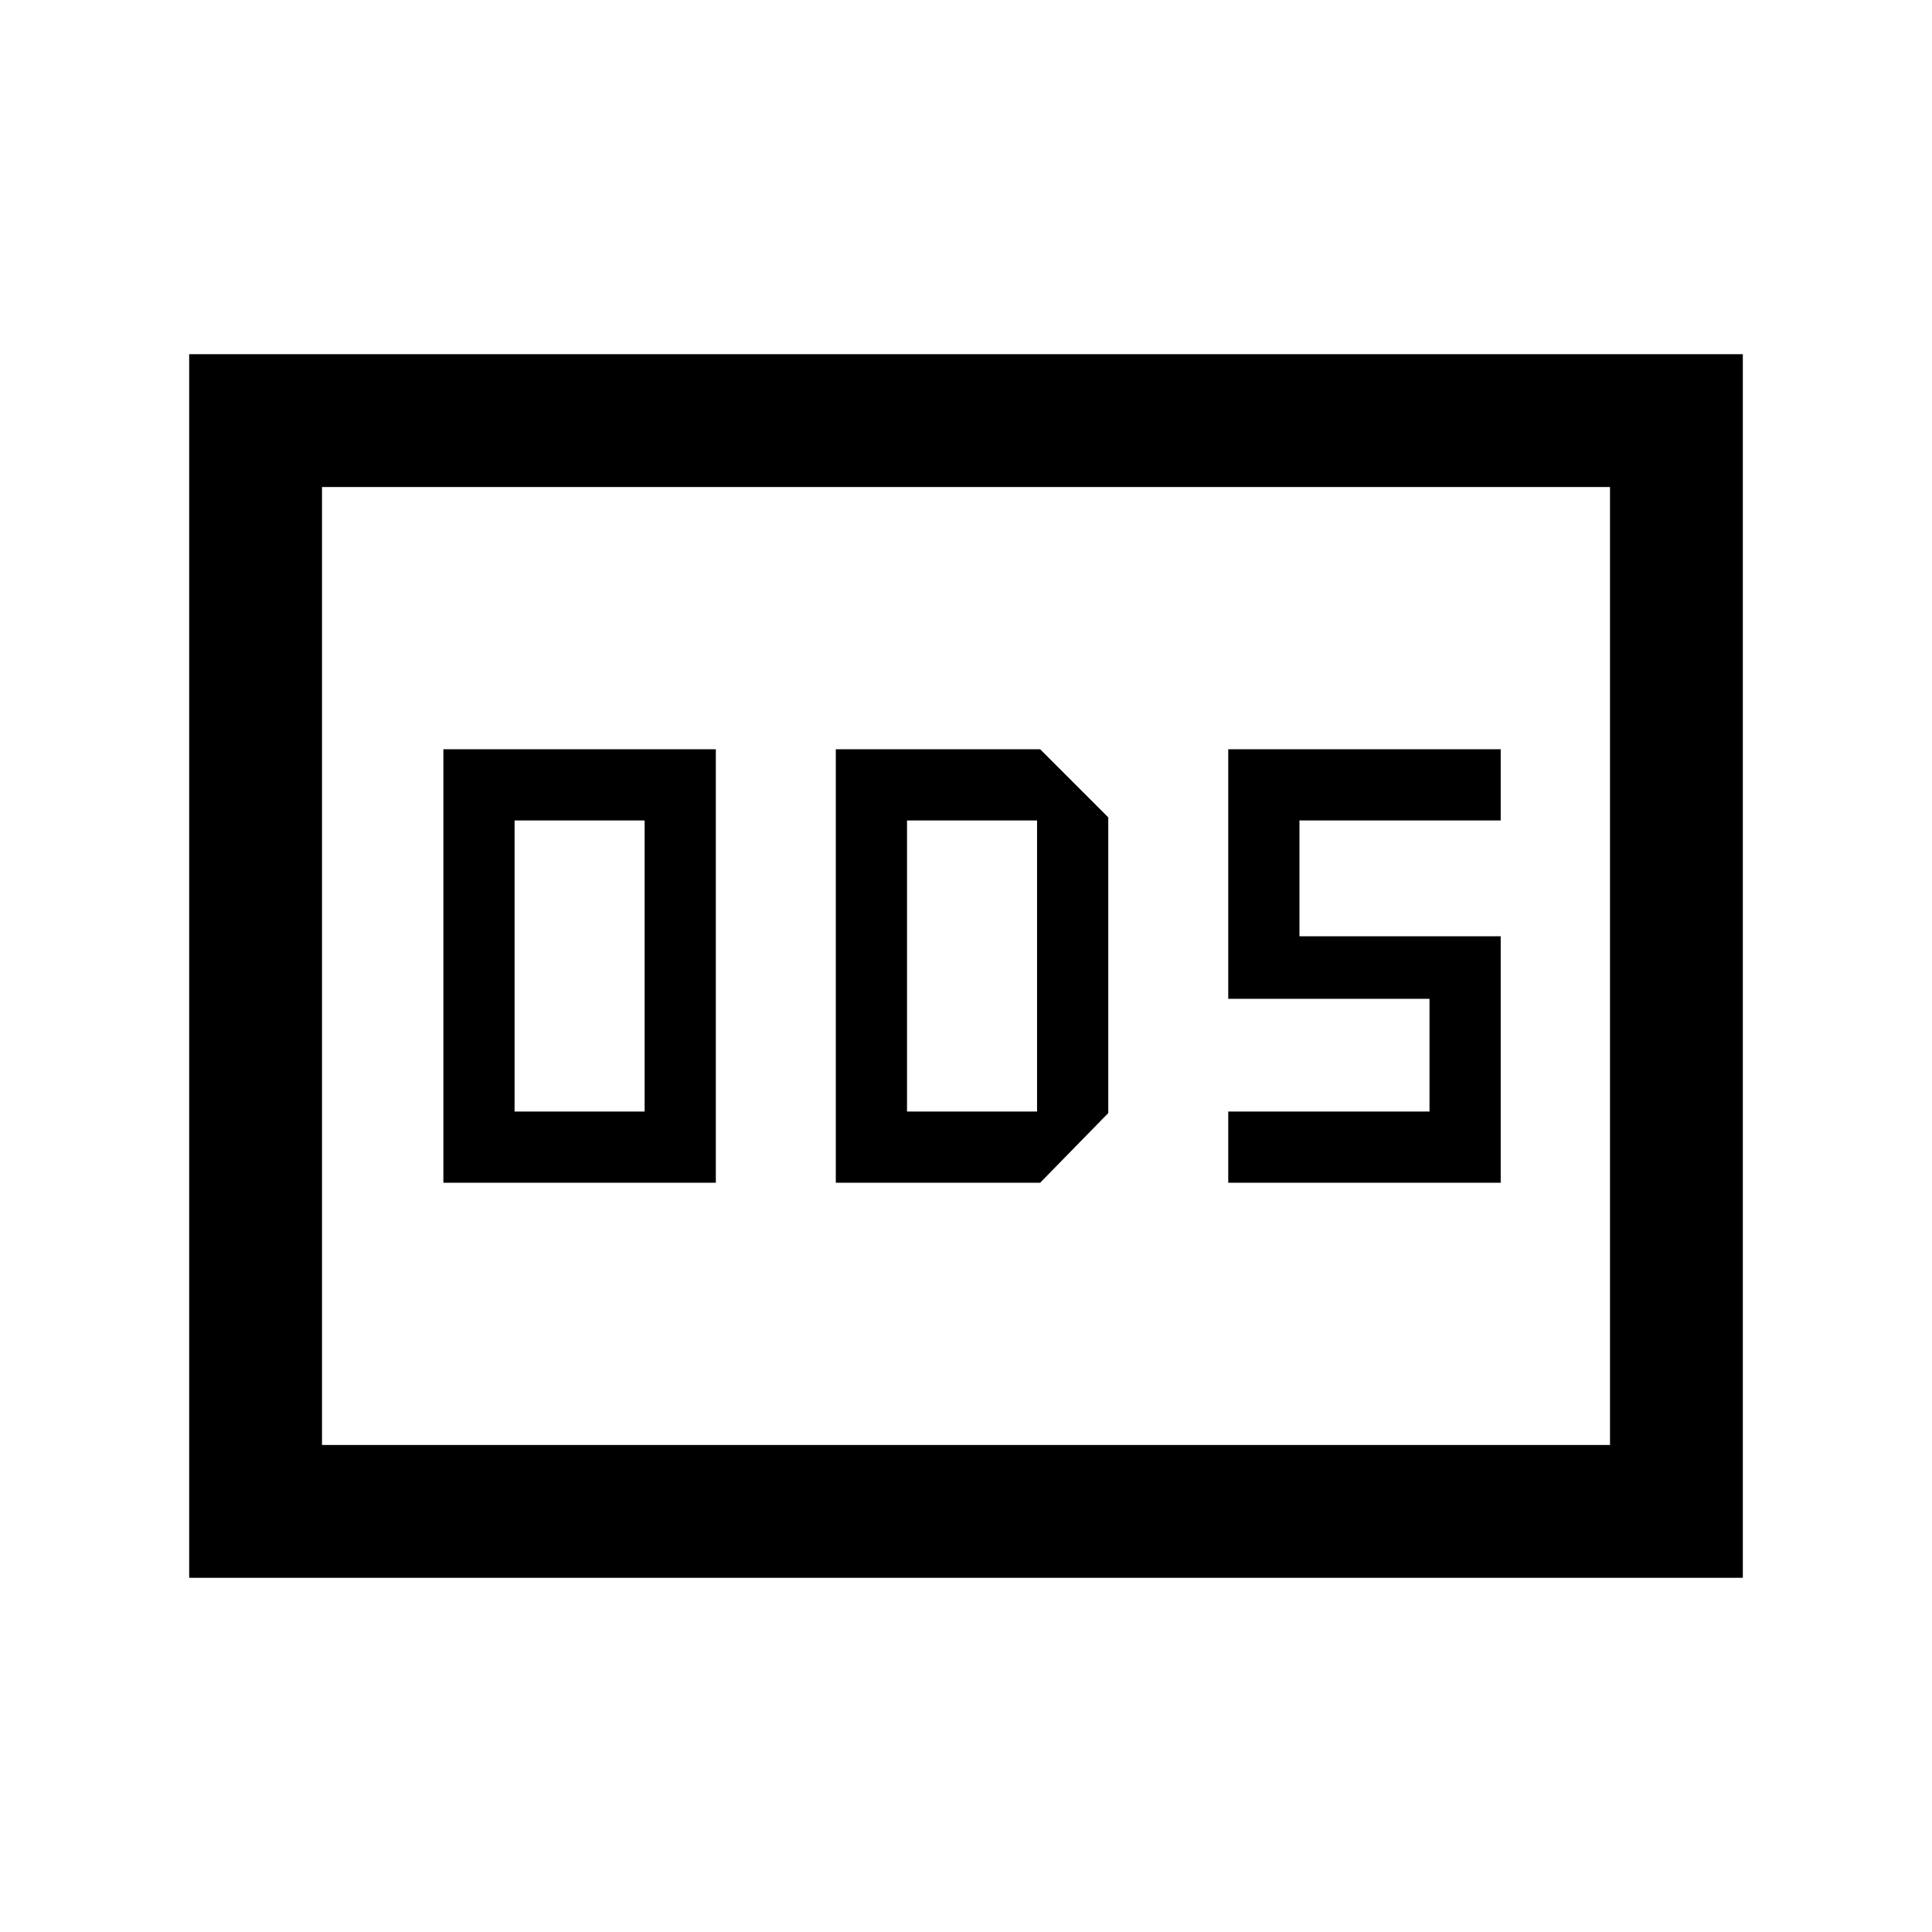 <svg xmlns="http://www.w3.org/2000/svg" height="24" viewBox="0 -960 960 960" width="24"><path d="M220.308-372.308h135.384v-215.384H220.308v215.384Zm35.384-35.384v-144.616h64.616v144.616h-64.616Zm159.616 35.384h101.538l33.846-34.615v-146.923l-33.846-33.846H415.308v215.384Zm35.384-35.384v-144.616h64.616v144.616h-64.616Zm159.616 35.384h135.384v-122.461h-100v-57.539h100v-35.384H610.308v124h100v56h-100v35.384ZM94-176v-608h772v608H94Zm66-66h640v-476H160v476Zm0 0v-476 476Z"/></svg>